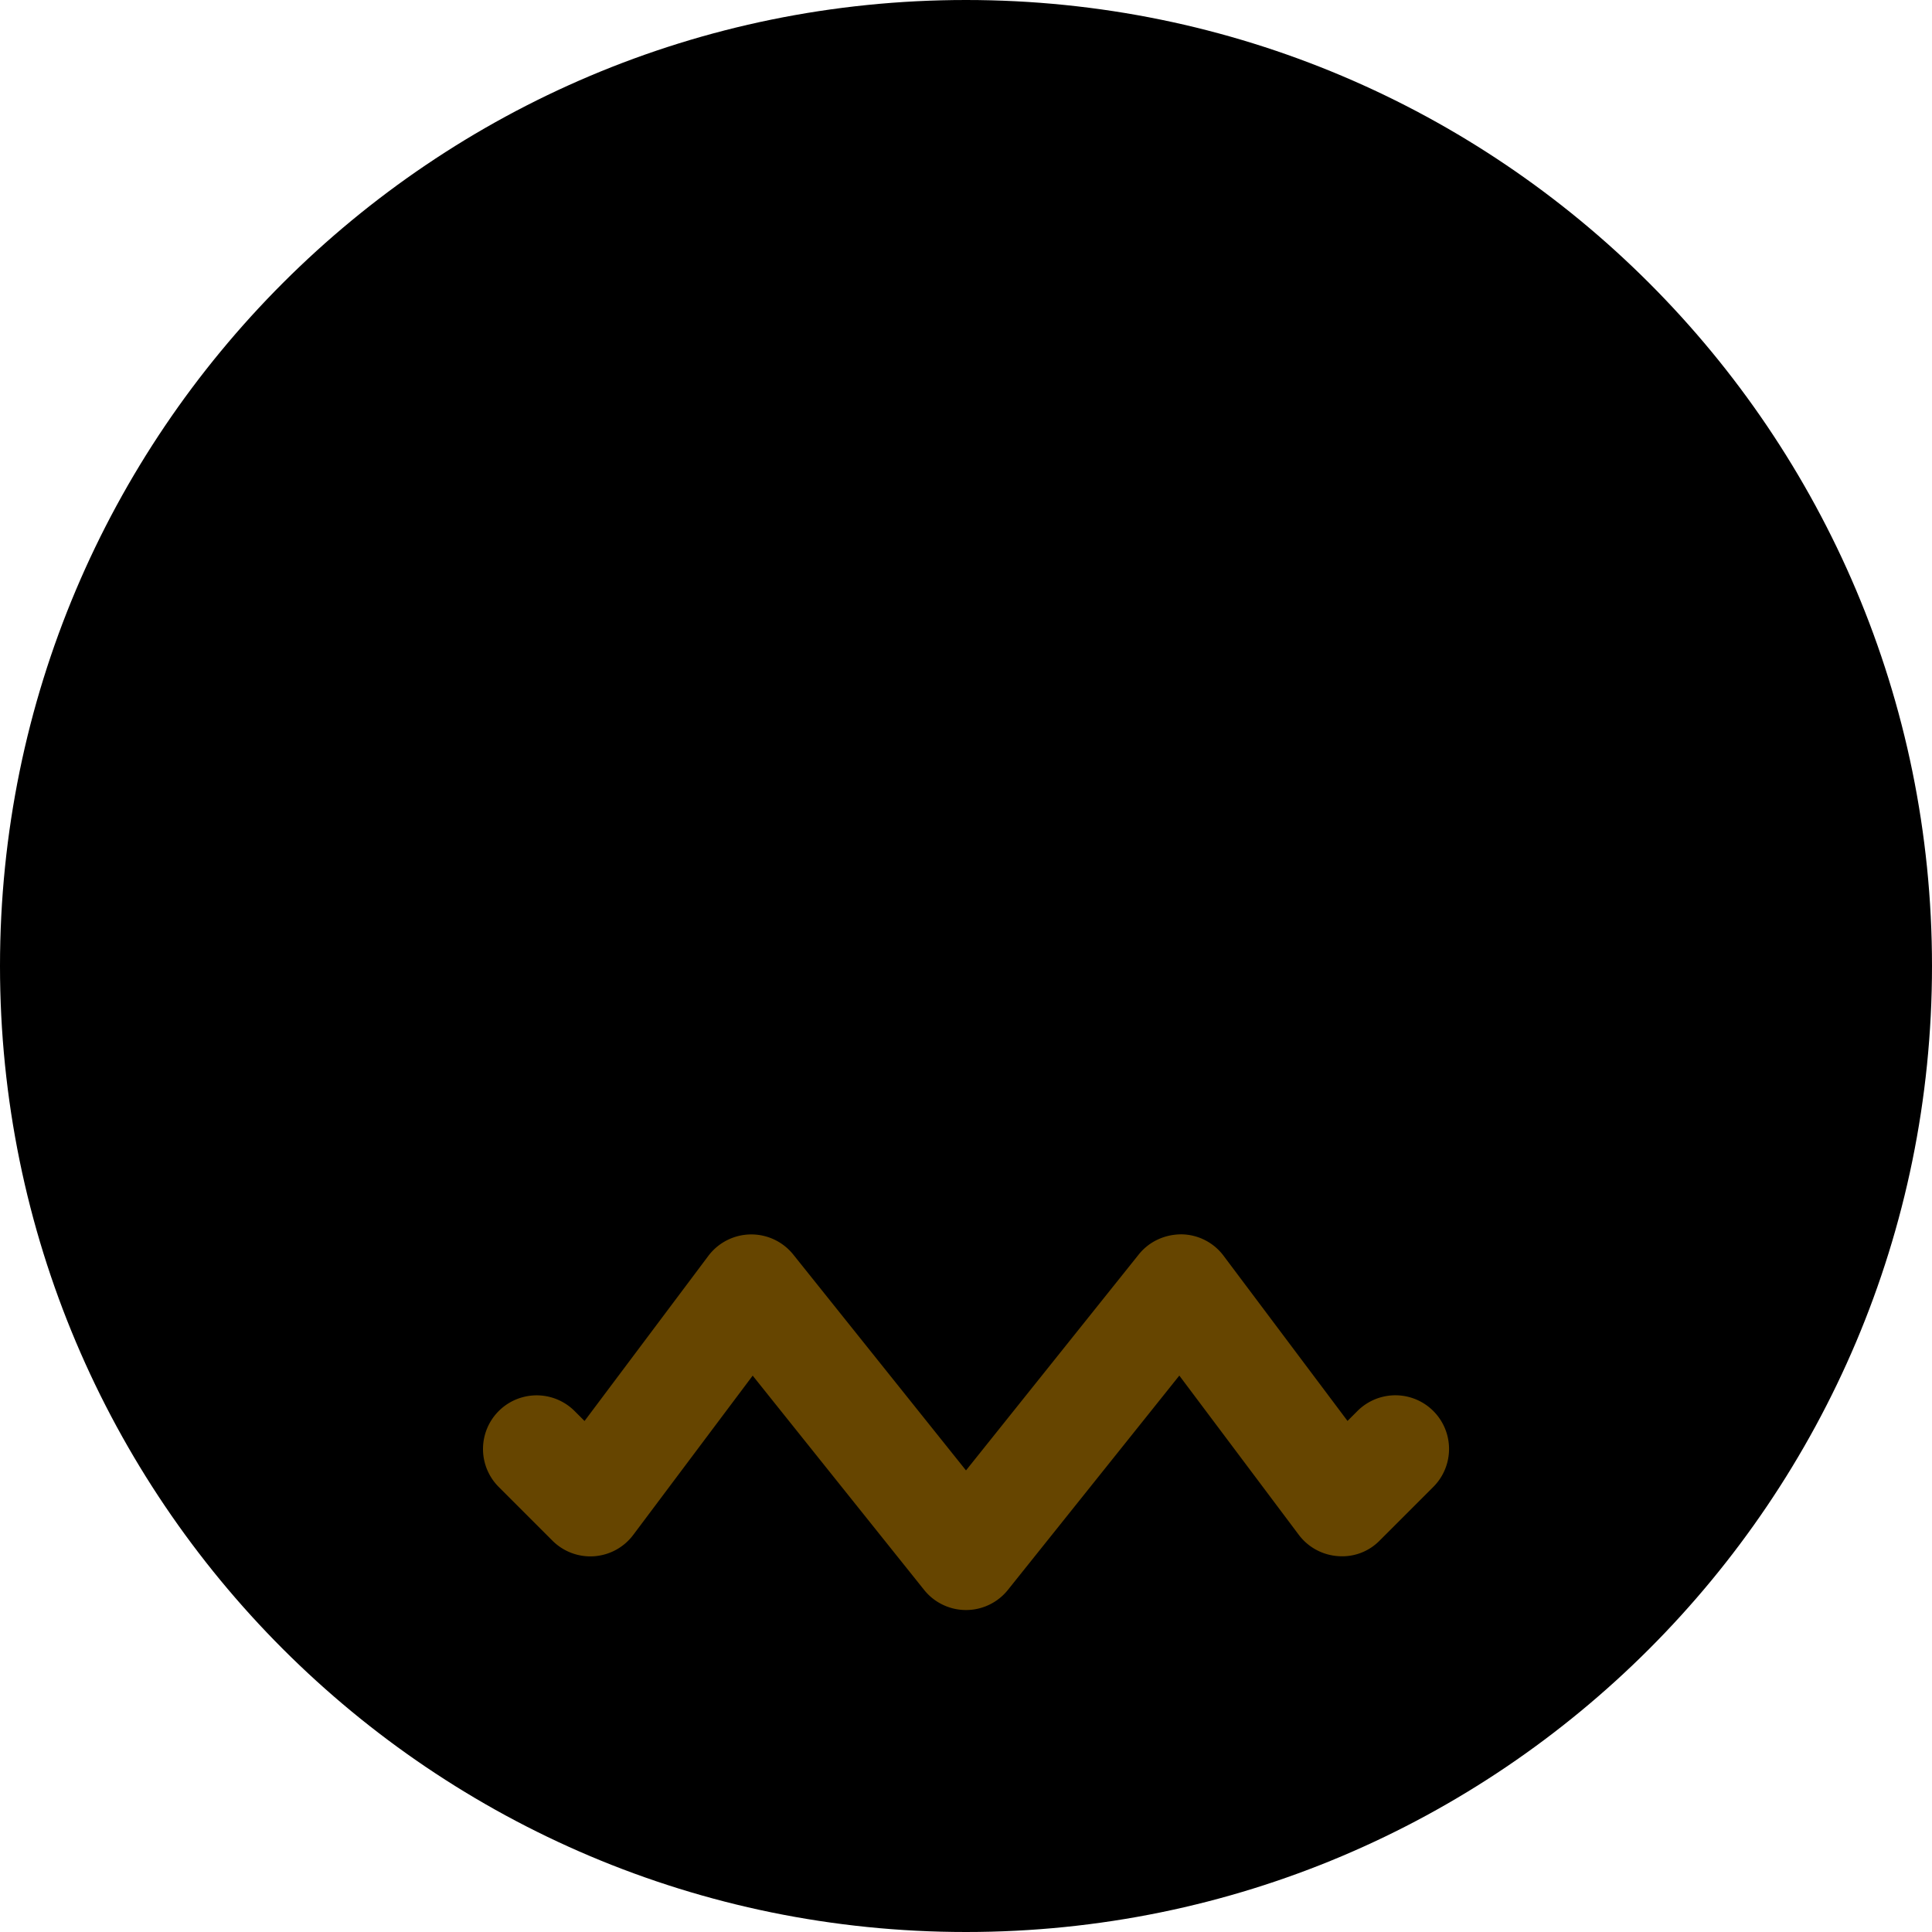 <svg class="md:w-10 md:h-10 sm:w-8 sm:h-8 w-6 h-6" viewBox="0 0 36 36"><path d="M18 36c9.941 0 18-8.059 18-18S27.941 0 18 0 0 8.059 0 18s8.059 18 18 18z" class="fill-current text-gray-400"></path><path d="M17.219 29.625a1 1 0 001.563-.001l3.193-3.992 2.226 2.967a1 1 0 00.729.397.975.975 0 00.778-.29l1-1a.999.999 0 10-1.414-1.414l-.185.185L22.8 23.4a.996.996 0 00-.784-.4c-.313 0-.604.134-.797.375L18 27.399l-3.22-4.024a1.002 1.002 0 00-1.58.025l-2.308 3.078-.185-.185a.999.999 0 10-1.414 1.414l1 1A.998.998 0 0011.8 28.6l2.225-2.967 3.194 3.992z" fill="#664500"></path></svg>